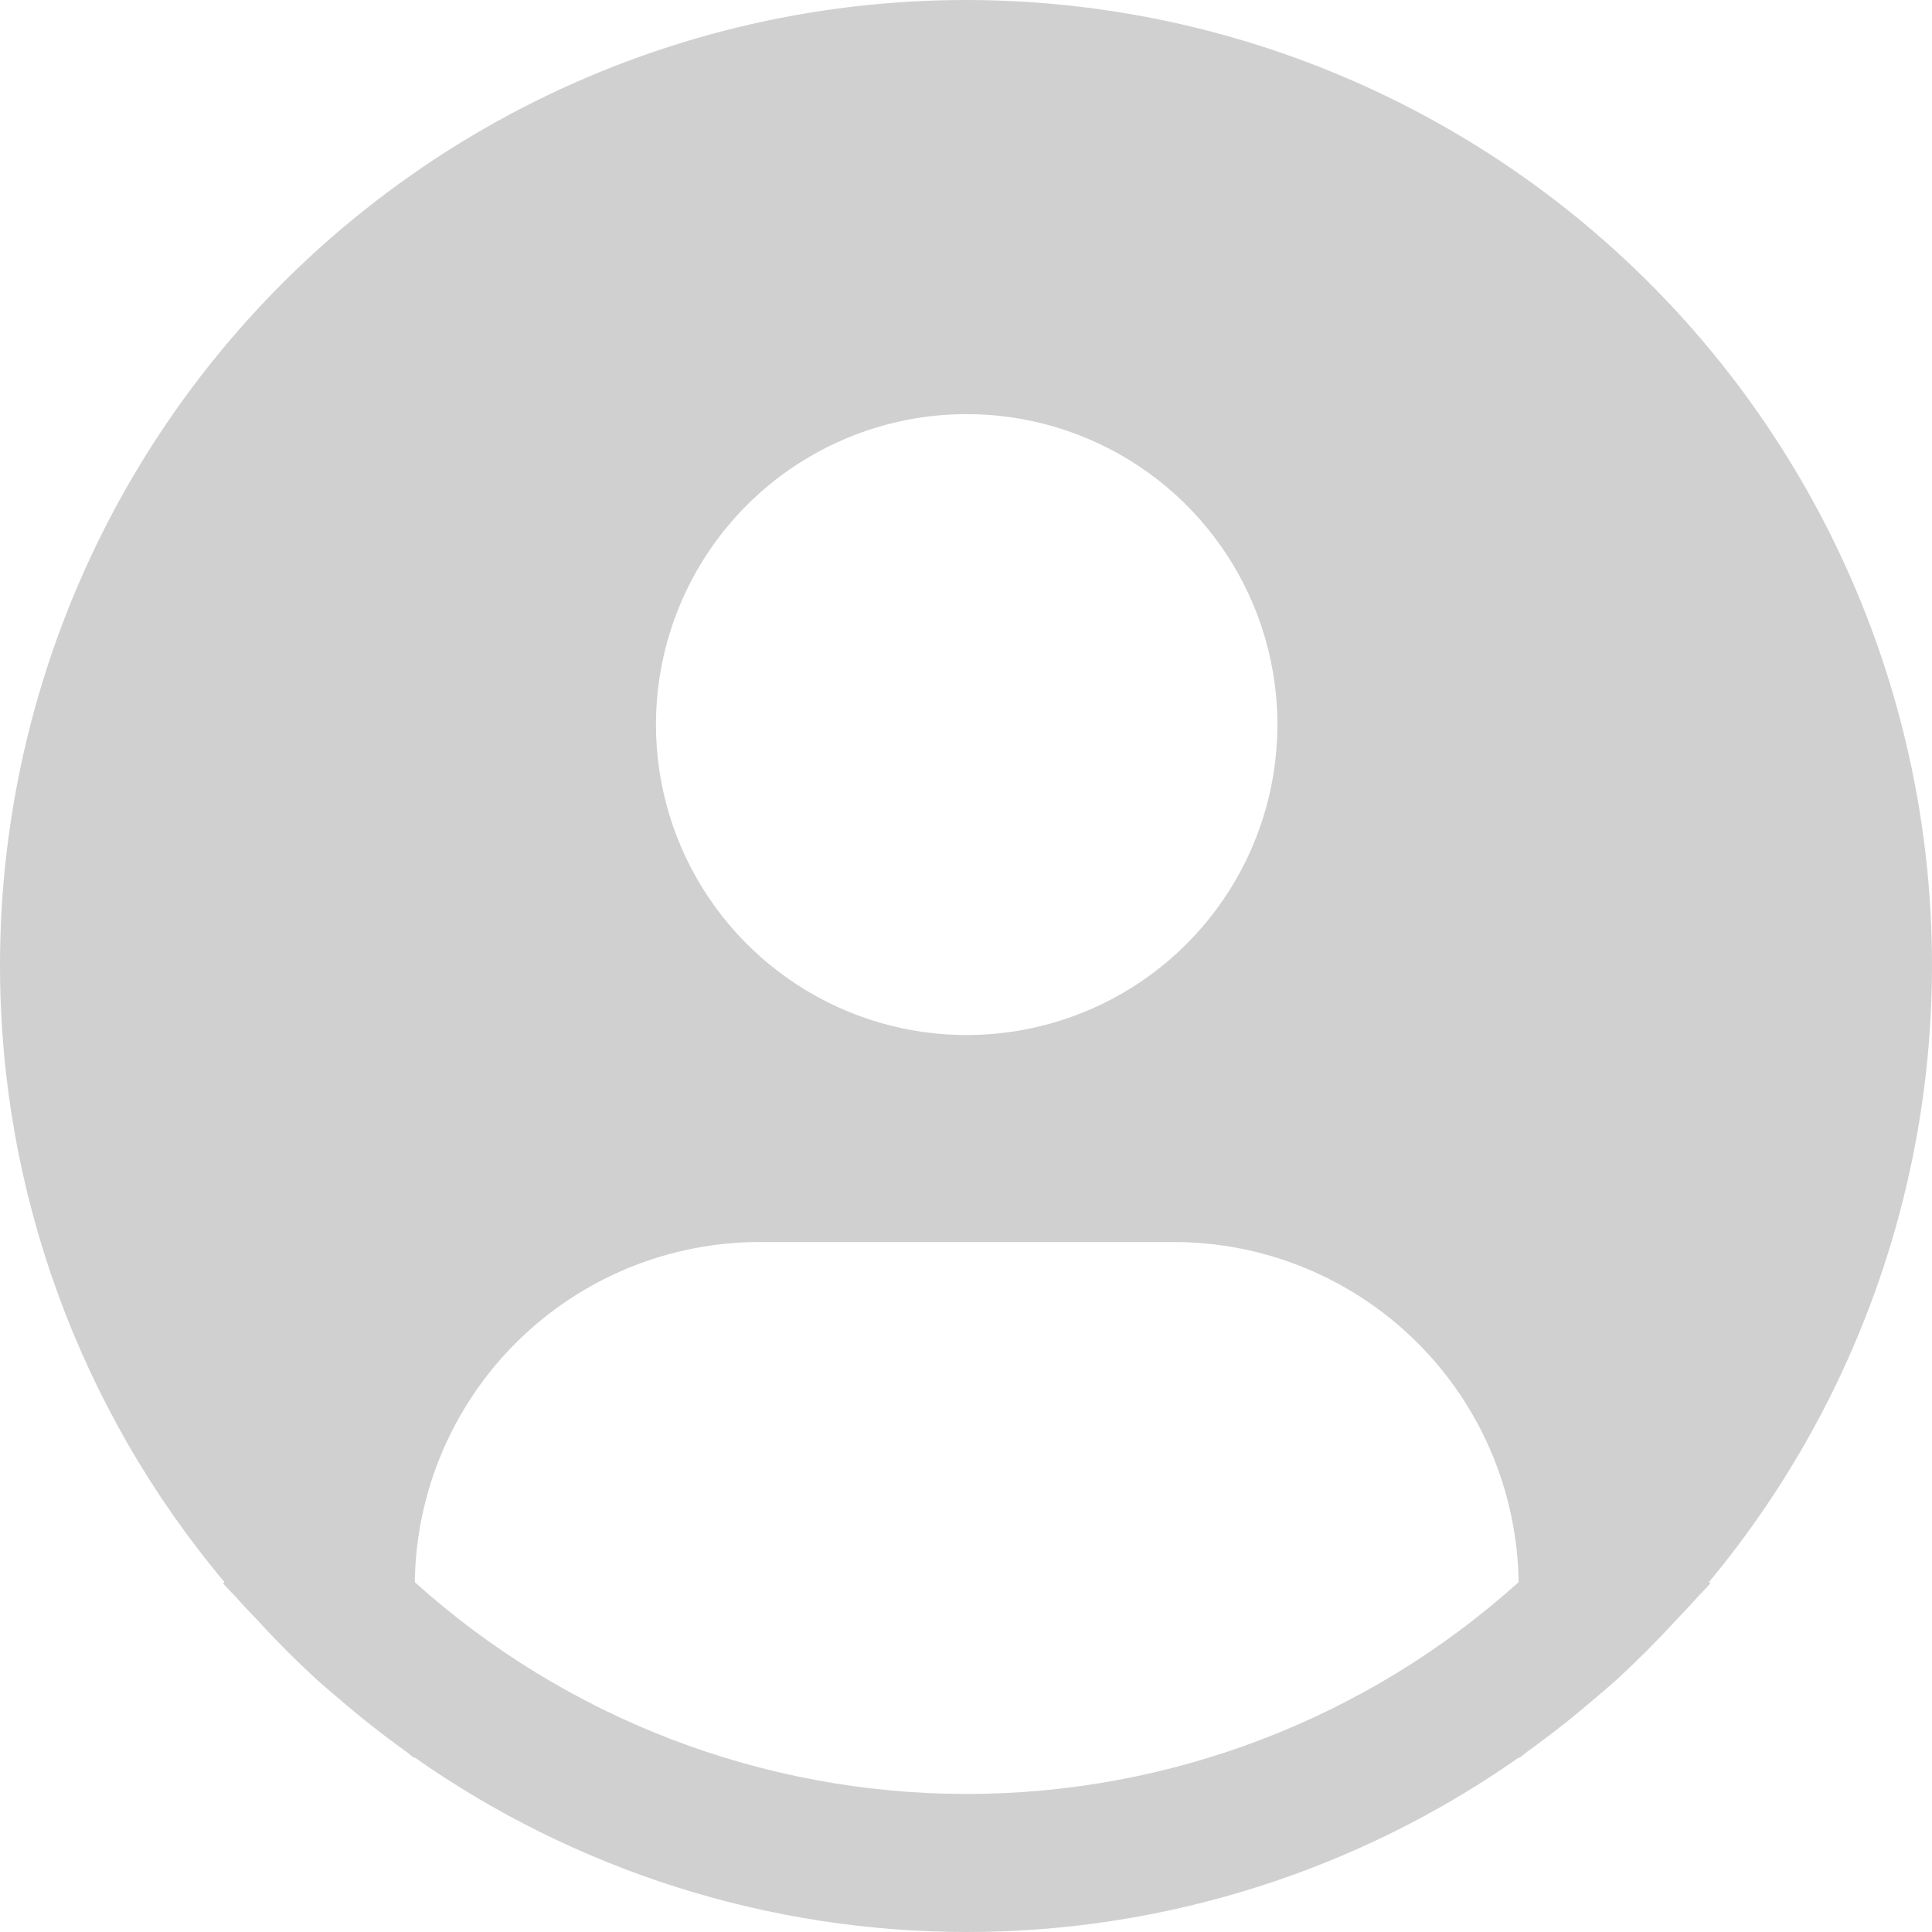 <svg width="40" height="40" viewBox="0 0 40 40" fill="none" xmlns="http://www.w3.org/2000/svg">
<path d="M35.381 32.757C37.434 30.288 38.862 27.363 39.544 24.226C40.226 21.09 40.142 17.836 39.299 14.739C38.456 11.642 36.879 8.794 34.701 6.435C32.524 4.076 29.809 2.275 26.788 1.186C23.767 0.097 20.527 -0.249 17.344 0.177C14.16 0.603 11.126 1.789 8.499 3.635C5.871 5.481 3.727 7.931 2.247 10.78C0.768 13.629 -0.003 16.792 7.67355e-06 20.001C0.001 24.666 1.647 29.182 4.648 32.757L4.619 32.781C4.719 32.901 4.833 33.004 4.936 33.122C5.065 33.269 5.204 33.408 5.337 33.551C5.735 33.986 6.15 34.4 6.58 34.794C6.714 34.912 6.847 35.027 6.981 35.139C7.438 35.534 7.91 35.907 8.396 36.256C8.459 36.299 8.516 36.355 8.579 36.399V36.382C11.927 38.736 15.921 40 20.016 40C24.11 40 28.104 38.736 31.453 36.382V36.399C31.515 36.355 31.571 36.299 31.636 36.256C32.121 35.906 32.593 35.533 33.051 35.139C33.184 35.026 33.318 34.911 33.451 34.794C33.881 34.4 34.295 33.986 34.695 33.551C34.828 33.408 34.965 33.269 35.095 33.122C35.197 33.004 35.312 32.901 35.412 32.779L35.381 32.757ZM20.014 8.574C21.287 8.574 22.53 8.951 23.588 9.657C24.646 10.363 25.471 11.367 25.958 12.542C26.445 13.716 26.572 15.009 26.324 16.256C26.076 17.502 25.463 18.648 24.563 19.547C23.663 20.446 22.517 21.058 21.269 21.306C20.021 21.554 18.728 21.427 17.552 20.94C16.377 20.453 15.372 19.63 14.665 18.573C13.958 17.516 13.581 16.273 13.581 15.002C13.581 13.297 14.259 11.662 15.465 10.456C16.672 9.251 18.308 8.574 20.014 8.574ZM8.588 32.757C8.612 30.881 9.375 29.091 10.711 27.773C12.047 26.455 13.848 25.715 15.726 25.715H24.303C26.18 25.715 27.982 26.455 29.318 27.773C30.653 29.091 31.416 30.881 31.441 32.757C28.306 35.58 24.235 37.142 20.014 37.142C15.794 37.142 11.723 35.58 8.588 32.757Z" fill="#D0D0D0"/>
</svg>
